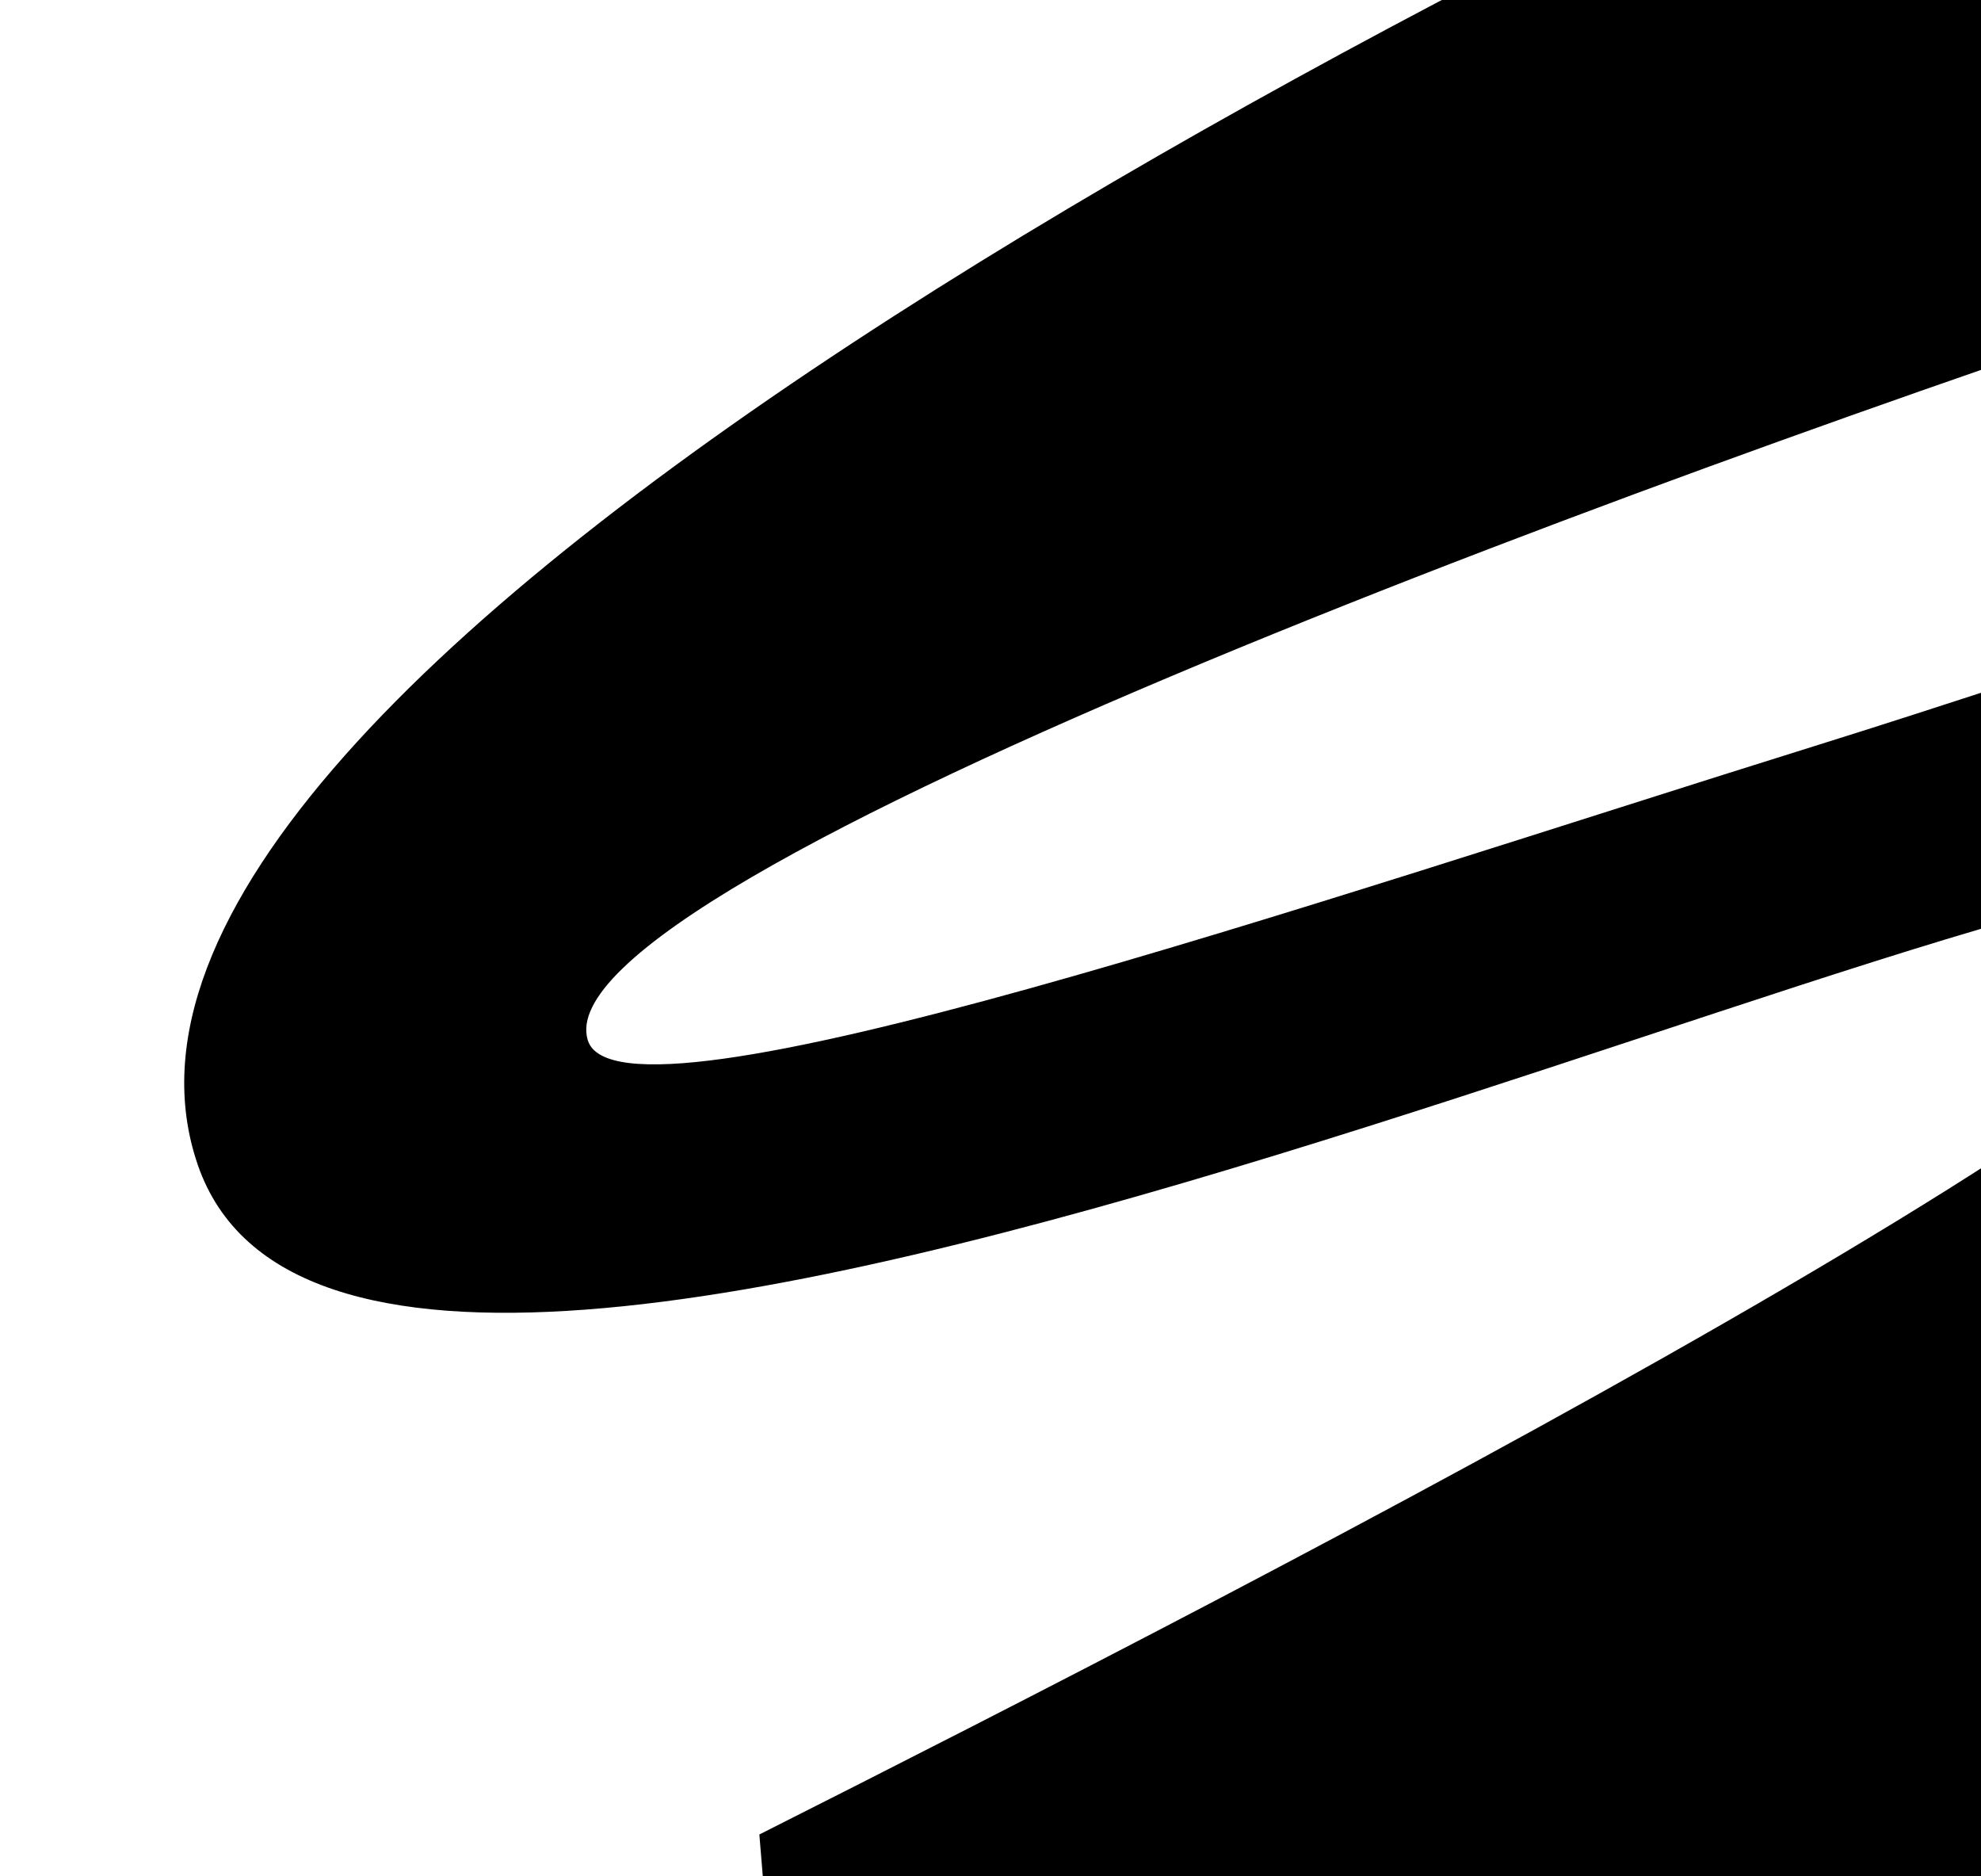 <?xml version="1.0" encoding="UTF-8"?>
<svg id="Layer_1" data-name="Layer 1" xmlns="http://www.w3.org/2000/svg" xmlns:xlink="http://www.w3.org/1999/xlink" viewBox="0 0 301 285">
  <defs>
    <style>
      .cls-1 {
        fill: none;
      }

      .cls-2 {
        clip-path: url(#clippath);
      }
    </style>
    <clipPath id="clippath">
      <rect class="cls-1" width="301" height="285"/>
    </clipPath>
  </defs>
  <g class="cls-2">
    <path d="M350.03-62V39.73c-90.07,29.18-268.3,93.69-260.72,118.29,4.76,15.43,111.39-21.29,187.24-44.95,75.85-23.66,181.37-64.92,196.72-21.29,24.65,70.03-221.21,248.41-346.04,331.22l-11.85-144.32c76.63-38.64,237.49-121.13,229.9-141.95-9.48-26.02-289.16,115.93-315.23,40.22C4,101.24,231.52-11.53,350.03-62Z"/>
  </g>
</svg>